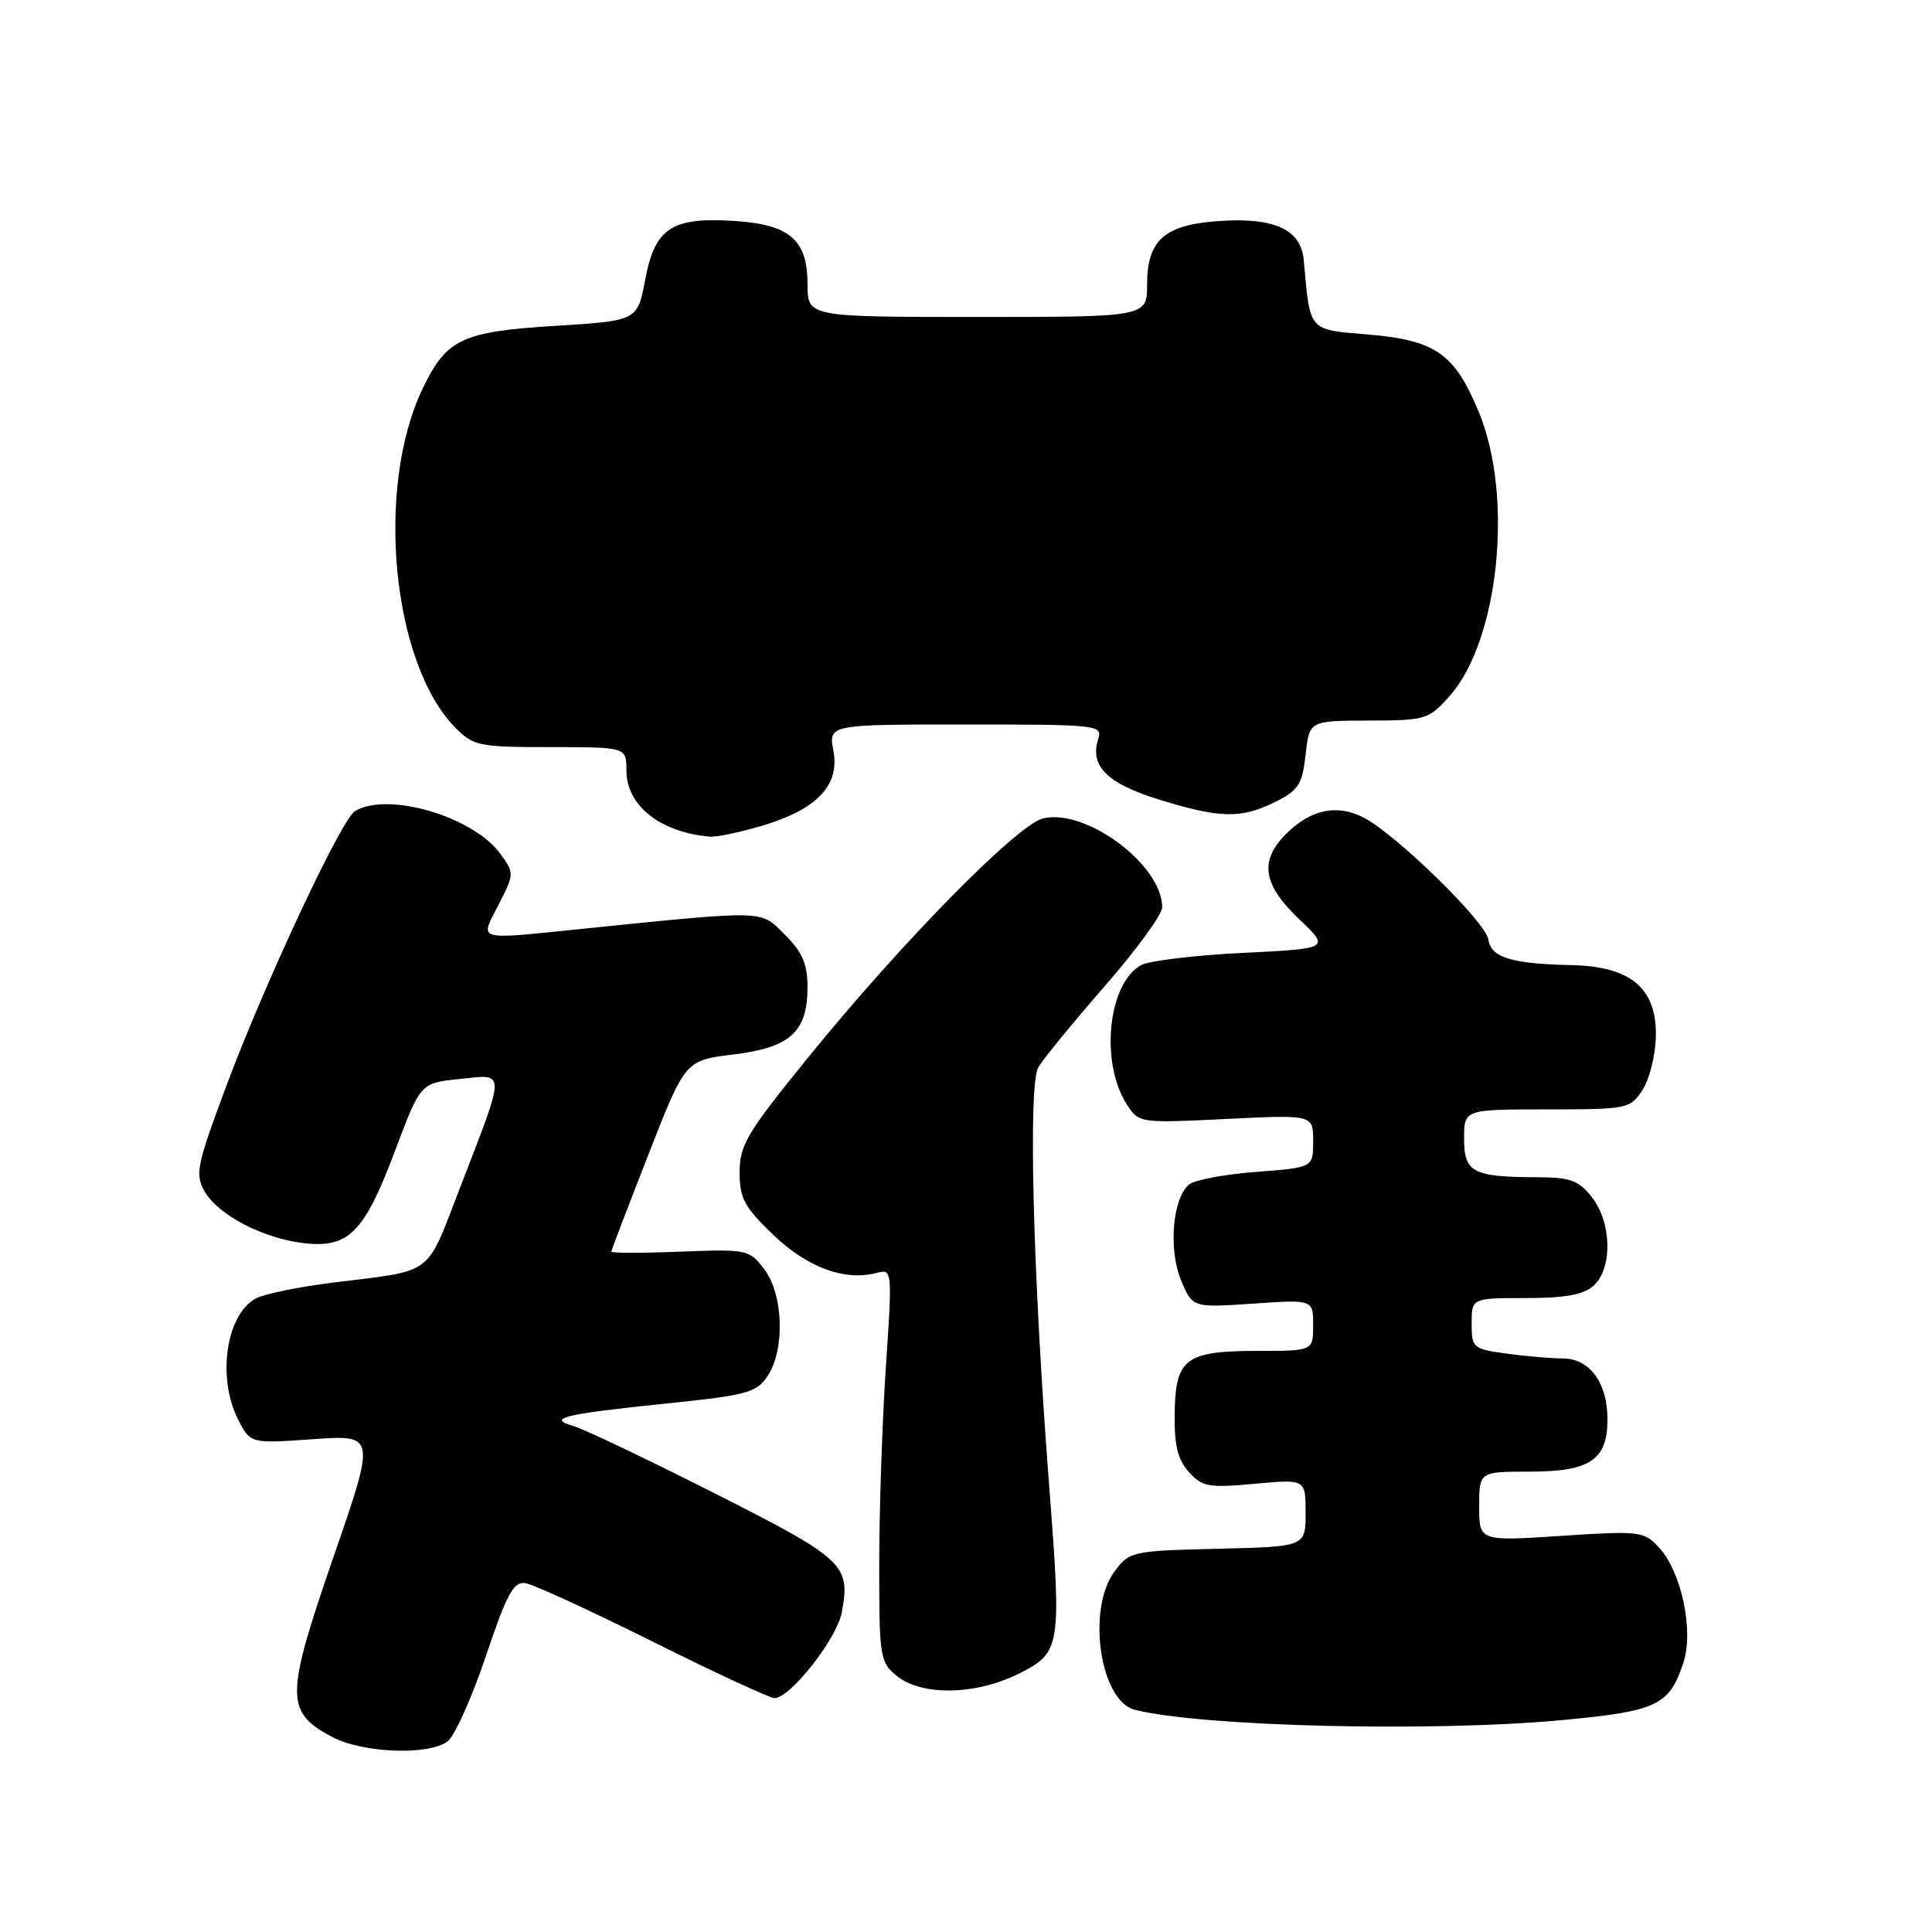 <?xml version="1.0" encoding="UTF-8" standalone="no"?>
<!DOCTYPE svg PUBLIC "-//W3C//DTD SVG 1.1//EN" "http://www.w3.org/Graphics/SVG/1.1/DTD/svg11.dtd" >
<svg xmlns="http://www.w3.org/2000/svg" xmlns:xlink="http://www.w3.org/1999/xlink" version="1.1" viewBox="0 0 256 256">
 <g >
 <path fill="currentColor"
d=" M 59.30 230.75 C 60.23 230.06 62.51 225.00 64.36 219.50 C 67.15 211.20 68.04 209.55 69.61 209.77 C 70.65 209.93 78.25 213.42 86.50 217.53 C 94.75 221.65 102.01 225.01 102.63 225.01 C 104.73 224.99 110.88 217.15 111.54 213.65 C 112.72 207.34 111.92 206.59 94.71 197.88 C 85.81 193.38 77.40 189.37 76.02 188.97 C 72.39 187.93 74.58 187.39 88.31 185.97 C 99.07 184.86 100.26 184.53 101.73 182.30 C 104.03 178.79 103.80 171.54 101.29 168.21 C 99.29 165.56 99.05 165.51 90.12 165.85 C 85.10 166.05 81.00 166.05 81.01 165.85 C 81.01 165.66 83.22 159.88 85.91 153.00 C 90.80 140.50 90.80 140.50 97.15 139.73 C 104.72 138.81 107.00 136.74 107.00 130.81 C 107.00 127.74 106.32 126.17 104.01 123.86 C 100.70 120.55 101.74 120.58 77.29 123.06 C 62.79 124.54 63.57 124.76 66.07 119.86 C 68.16 115.77 68.16 115.69 66.28 113.11 C 62.67 108.17 51.30 104.85 47.02 107.49 C 45.21 108.61 35.09 130.24 29.97 143.94 C 26.08 154.37 25.82 155.59 27.10 157.85 C 28.88 160.99 34.90 164.12 40.32 164.73 C 46.21 165.40 48.28 163.29 52.34 152.50 C 55.72 143.50 55.72 143.50 60.92 142.97 C 67.08 142.33 67.09 141.51 60.91 157.50 C 56.38 169.21 57.65 168.27 44.22 169.94 C 39.66 170.50 35.03 171.45 33.92 172.04 C 29.93 174.18 28.72 182.63 31.60 188.19 C 33.20 191.28 33.20 191.28 41.49 190.70 C 49.79 190.11 49.79 190.11 44.15 206.42 C 37.80 224.82 37.78 226.82 43.98 230.14 C 48.01 232.29 56.76 232.64 59.30 230.75 Z  M 207.00 227.92 C 219.57 226.75 221.19 225.98 223.05 220.34 C 224.47 216.06 222.80 208.24 219.79 205.01 C 217.83 202.90 217.26 202.83 206.87 203.51 C 196.00 204.22 196.00 204.22 196.00 199.61 C 196.00 195.00 196.00 195.00 202.67 195.00 C 210.70 195.00 213.00 193.46 213.00 188.07 C 213.00 183.23 210.63 180.00 207.08 180.00 C 205.54 180.00 202.19 179.71 199.64 179.36 C 195.17 178.75 195.00 178.61 195.00 175.36 C 195.00 172.00 195.00 172.00 202.17 172.00 C 207.44 172.00 209.83 171.56 211.17 170.35 C 213.69 168.06 213.57 161.99 210.93 158.63 C 209.17 156.40 208.07 156.00 203.68 155.99 C 195.15 155.96 194.00 155.36 194.00 150.88 C 194.00 147.00 194.00 147.00 204.98 147.00 C 215.65 147.00 216.00 146.93 217.63 144.44 C 218.56 143.03 219.35 139.84 219.41 137.35 C 219.54 130.94 216.11 128.05 208.19 127.88 C 200.31 127.72 197.55 126.87 197.22 124.50 C 196.90 122.19 185.02 110.58 180.70 108.34 C 177.15 106.51 173.67 107.24 170.41 110.50 C 166.85 114.06 167.32 117.20 172.12 121.77 C 176.24 125.69 176.24 125.69 164.72 126.26 C 158.38 126.57 152.31 127.30 151.23 127.87 C 146.80 130.25 145.72 140.87 149.35 146.40 C 150.92 148.81 151.07 148.83 162.47 148.27 C 174.00 147.70 174.00 147.70 174.00 151.21 C 174.00 154.71 174.00 154.71 166.44 155.28 C 162.28 155.60 158.29 156.35 157.56 156.95 C 155.37 158.77 154.80 165.58 156.50 169.65 C 158.02 173.28 158.02 173.28 166.01 172.74 C 174.00 172.19 174.00 172.19 174.00 175.59 C 174.00 179.00 174.00 179.00 166.69 179.00 C 157.09 179.00 155.75 180.00 155.65 187.27 C 155.59 191.50 156.04 193.39 157.53 195.05 C 159.31 197.02 160.15 197.17 166.25 196.61 C 173.00 195.99 173.00 195.99 173.00 200.46 C 173.00 204.94 173.00 204.94 161.36 205.22 C 150.00 205.49 149.66 205.57 147.69 208.21 C 143.96 213.21 145.75 225.40 150.38 226.56 C 159.27 228.79 189.80 229.53 207.00 227.92 Z  M 135.04 221.75 C 140.56 218.97 140.67 218.26 139.03 197.00 C 136.86 168.90 136.21 143.74 137.59 141.41 C 138.27 140.27 142.24 135.41 146.42 130.63 C 150.59 125.85 154.00 121.16 154.00 120.22 C 153.98 114.60 143.92 107.09 138.22 108.44 C 134.82 109.25 119.55 124.77 107.18 140.00 C 99.00 150.06 98.00 151.73 98.00 155.32 C 98.00 158.78 98.63 159.94 102.46 163.62 C 106.99 167.96 111.92 169.78 116.14 168.67 C 118.24 168.12 118.25 168.18 117.37 181.31 C 116.89 188.56 116.50 200.28 116.50 207.34 C 116.50 219.63 116.60 220.26 118.86 222.09 C 122.16 224.76 129.37 224.61 135.04 221.75 Z  M 100.94 109.43 C 108.25 107.25 111.29 104.08 110.43 99.50 C 109.78 96.00 109.78 96.00 127.96 96.00 C 145.56 96.00 146.12 96.06 145.51 97.96 C 144.38 101.53 146.72 103.83 153.62 105.96 C 161.68 108.45 164.48 108.50 169.00 106.25 C 172.06 104.72 172.56 103.93 173.00 100.00 C 173.50 95.50 173.50 95.50 181.35 95.48 C 188.91 95.46 189.30 95.35 192.06 92.25 C 198.62 84.91 200.59 65.80 195.95 54.59 C 192.74 46.84 190.20 45.07 181.23 44.32 C 173.30 43.65 173.60 44.00 172.76 34.52 C 172.40 30.45 169.00 28.82 161.79 29.27 C 154.36 29.73 152.00 31.75 152.00 37.65 C 152.00 42.00 152.00 42.00 129.50 42.00 C 107.00 42.00 107.00 42.00 107.00 37.65 C 107.00 31.75 104.64 29.73 97.21 29.27 C 89.00 28.76 86.78 30.23 85.50 37.02 C 84.46 42.50 84.46 42.50 73.68 43.17 C 61.23 43.94 59.20 44.89 56.05 51.39 C 49.66 64.59 51.93 88.03 60.43 96.52 C 62.74 98.83 63.59 99.00 72.95 99.00 C 83.00 99.00 83.00 99.00 83.00 102.05 C 83.00 106.74 87.45 110.29 94.07 110.86 C 94.93 110.94 98.02 110.29 100.94 109.43 Z "/>
</g>
</svg>